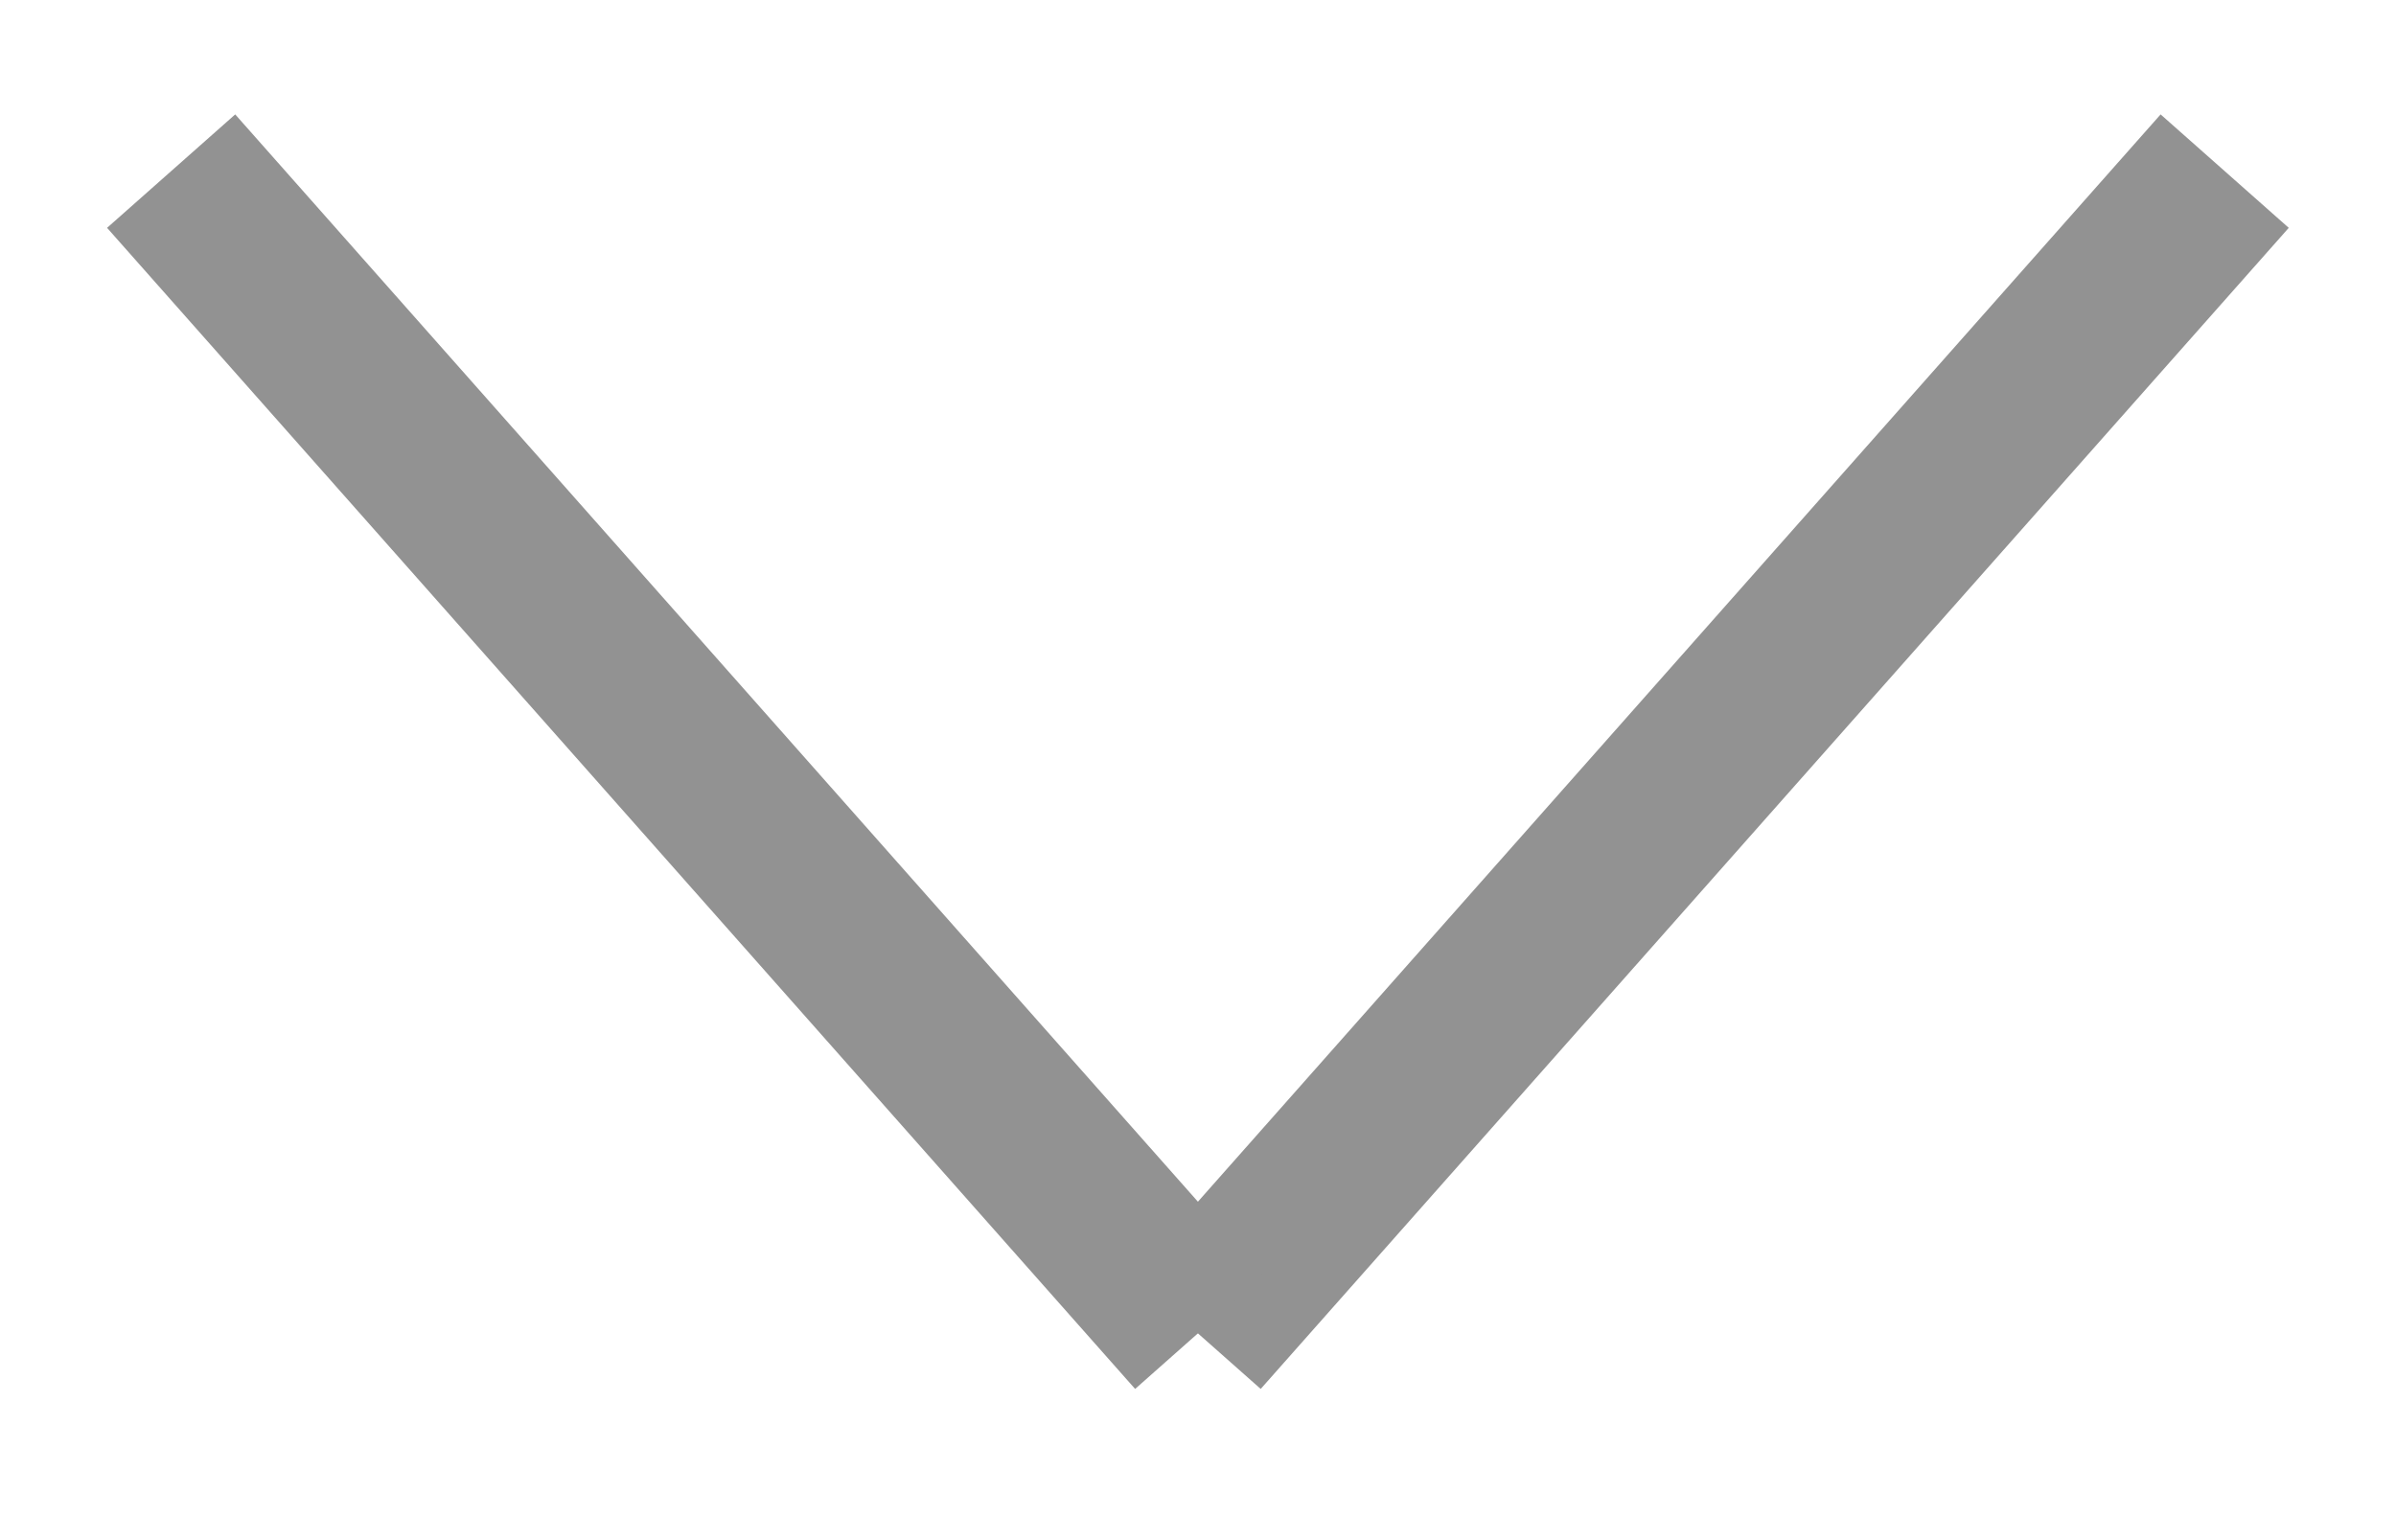 <svg width="14" height="9" viewBox="0 0 14 9" fill="none" xmlns="http://www.w3.org/2000/svg">
<g id="Group 91">
<g id="Group 93">
<path id="Line 11" d="M6.992 7.785L12.999 1" stroke="#929292"/>
<path id="Line 12" d="M1 1L7.007 7.785" stroke="#929292"/>
</g>
</g>
</svg>
